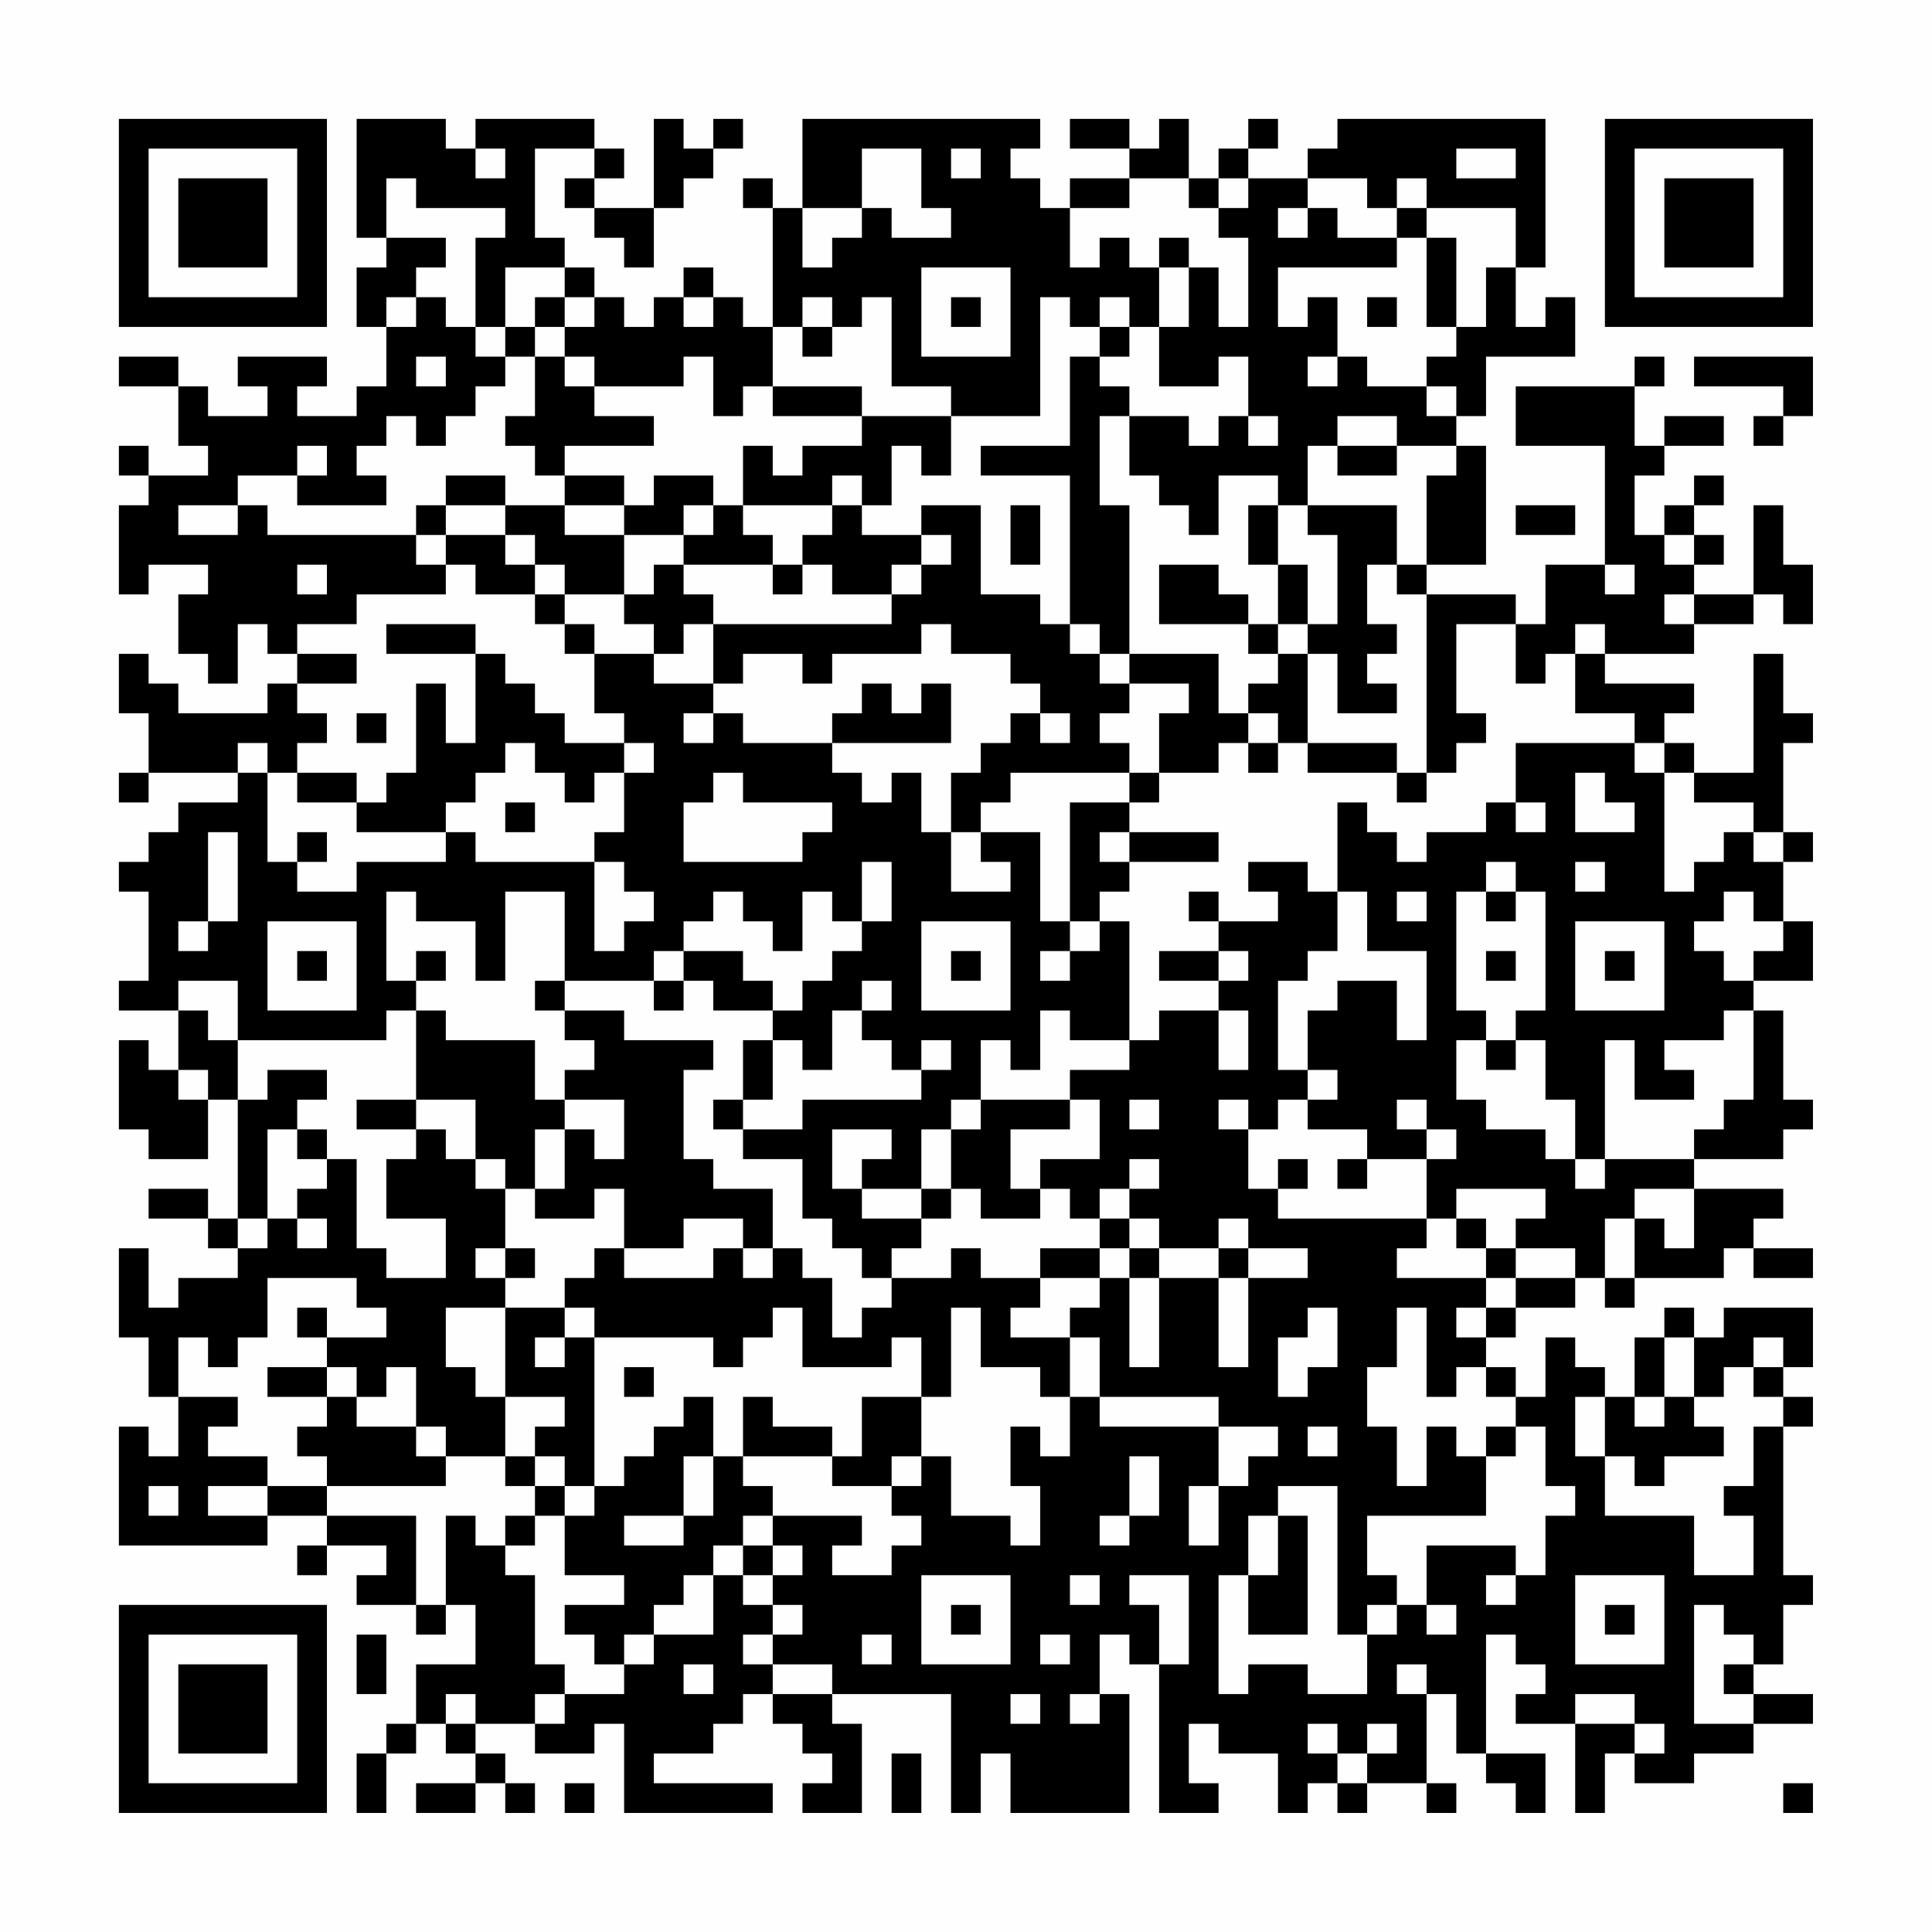 <?xml version="1.0" encoding="UTF-8"?>
<svg xmlns="http://www.w3.org/2000/svg" version="1.1" width="300" height="300" viewBox="0 0 300 300"><rect x="0" y="0" width="300" height="300" fill="#fefefe"/><g transform="scale(4.615)"><g transform="translate(4,4)"><path fill-rule="evenodd" d="M8 0L8 4L9 4L9 5L8 5L8 7L9 7L9 9L8 9L8 10L6 10L6 9L7 9L7 8L4 8L4 9L5 9L5 10L3 10L3 9L2 9L2 8L0 8L0 9L2 9L2 11L3 11L3 12L1 12L1 11L0 11L0 12L1 12L1 13L0 13L0 16L1 16L1 15L3 15L3 16L2 16L2 18L3 18L3 19L4 19L4 17L5 17L5 18L6 18L6 19L5 19L5 20L2 20L2 19L1 19L1 18L0 18L0 20L1 20L1 22L0 22L0 23L1 23L1 22L4 22L4 23L2 23L2 24L1 24L1 25L0 25L0 26L1 26L1 29L0 29L0 30L2 30L2 32L1 32L1 31L0 31L0 34L1 34L1 35L3 35L3 33L4 33L4 37L3 37L3 36L1 36L1 37L3 37L3 38L4 38L4 39L2 39L2 40L1 40L1 38L0 38L0 41L1 41L1 43L2 43L2 45L1 45L1 44L0 44L0 48L5 48L5 47L7 47L7 48L6 48L6 49L7 49L7 48L9 48L9 49L8 49L8 50L10 50L10 51L11 51L11 50L12 50L12 52L10 52L10 54L9 54L9 55L8 55L8 57L9 57L9 55L10 55L10 54L11 54L11 55L12 55L12 56L10 56L10 57L12 57L12 56L13 56L13 57L14 57L14 56L13 56L13 55L12 55L12 54L14 54L14 55L16 55L16 54L17 54L17 57L22 57L22 56L18 56L18 55L20 55L20 54L21 54L21 53L22 53L22 54L23 54L23 55L24 55L24 56L23 56L23 57L25 57L25 54L24 54L24 53L28 53L28 57L29 57L29 55L30 55L30 57L34 57L34 53L33 53L33 51L34 51L34 52L35 52L35 57L37 57L37 56L36 56L36 54L37 54L37 55L39 55L39 57L40 57L40 56L41 56L41 57L42 57L42 56L44 56L44 57L45 57L45 56L44 56L44 53L45 53L45 55L46 55L46 56L47 56L47 57L48 57L48 55L46 55L46 51L47 51L47 52L48 52L48 53L47 53L47 54L49 54L49 57L50 57L50 55L51 55L51 56L53 56L53 55L55 55L55 54L57 54L57 53L55 53L55 52L56 52L56 50L57 50L57 49L56 49L56 44L57 44L57 43L56 43L56 42L57 42L57 40L54 40L54 41L53 41L53 40L52 40L52 41L51 41L51 43L50 43L50 42L49 42L49 41L48 41L48 43L47 43L47 42L46 42L46 41L47 41L47 40L49 40L49 39L50 39L50 40L51 40L51 39L54 39L54 38L55 38L55 39L57 39L57 38L55 38L55 37L56 37L56 36L53 36L53 35L56 35L56 34L57 34L57 33L56 33L56 30L55 30L55 29L57 29L57 27L56 27L56 25L57 25L57 24L56 24L56 21L57 21L57 20L56 20L56 18L55 18L55 22L53 22L53 21L52 21L52 20L53 20L53 19L50 19L50 18L53 18L53 17L55 17L55 16L56 16L56 17L57 17L57 15L56 15L56 13L55 13L55 16L53 16L53 15L54 15L54 14L53 14L53 13L54 13L54 12L53 12L53 13L52 13L52 14L51 14L51 12L52 12L52 11L54 11L54 10L52 10L52 11L51 11L51 9L52 9L52 8L51 8L51 9L47 9L47 11L50 11L50 15L48 15L48 17L47 17L47 16L44 16L44 15L46 15L46 11L45 11L45 10L46 10L46 8L49 8L49 6L48 6L48 7L47 7L47 5L48 5L48 0L41 0L41 1L40 1L40 2L38 2L38 1L39 1L39 0L38 0L38 1L37 1L37 2L36 2L36 0L35 0L35 1L34 1L34 0L32 0L32 1L34 1L34 2L32 2L32 3L31 3L31 2L30 2L30 1L31 1L31 0L23 0L23 3L22 3L22 2L21 2L21 3L22 3L22 7L21 7L21 6L20 6L20 5L19 5L19 6L18 6L18 7L17 7L17 6L16 6L16 5L15 5L15 4L14 4L14 1L16 1L16 2L15 2L15 3L16 3L16 4L17 4L17 5L18 5L18 3L19 3L19 2L20 2L20 1L21 1L21 0L20 0L20 1L19 1L19 0L18 0L18 3L16 3L16 2L17 2L17 1L16 1L16 0L12 0L12 1L11 1L11 0ZM12 1L12 2L13 2L13 1ZM25 1L25 3L23 3L23 5L24 5L24 4L25 4L25 3L26 3L26 4L28 4L28 3L27 3L27 1ZM28 1L28 2L29 2L29 1ZM45 1L45 2L47 2L47 1ZM9 2L9 4L11 4L11 5L10 5L10 6L9 6L9 7L10 7L10 6L11 6L11 7L12 7L12 8L13 8L13 9L12 9L12 10L11 10L11 11L10 11L10 10L9 10L9 11L8 11L8 12L9 12L9 13L6 13L6 12L7 12L7 11L6 11L6 12L4 12L4 13L2 13L2 14L4 14L4 13L5 13L5 14L10 14L10 15L11 15L11 16L8 16L8 17L6 17L6 18L8 18L8 19L6 19L6 20L7 20L7 21L6 21L6 22L5 22L5 21L4 21L4 22L5 22L5 25L6 25L6 26L8 26L8 25L11 25L11 24L12 24L12 25L16 25L16 28L17 28L17 27L18 27L18 26L17 26L17 25L16 25L16 24L17 24L17 22L18 22L18 21L17 21L17 20L16 20L16 18L18 18L18 19L20 19L20 20L19 20L19 21L20 21L20 20L21 20L21 21L24 21L24 22L25 22L25 23L26 23L26 22L27 22L27 24L28 24L28 26L30 26L30 25L29 25L29 24L31 24L31 27L32 27L32 28L31 28L31 29L32 29L32 28L33 28L33 27L34 27L34 31L32 31L32 30L31 30L31 32L30 32L30 31L29 31L29 33L28 33L28 34L27 34L27 36L25 36L25 35L26 35L26 34L24 34L24 36L25 36L25 37L27 37L27 38L26 38L26 39L25 39L25 38L24 38L24 37L23 37L23 35L21 35L21 34L23 34L23 33L27 33L27 32L28 32L28 31L27 31L27 32L26 32L26 31L25 31L25 30L26 30L26 29L25 29L25 30L24 30L24 32L23 32L23 31L22 31L22 30L23 30L23 29L24 29L24 28L25 28L25 27L26 27L26 25L25 25L25 27L24 27L24 26L23 26L23 28L22 28L22 27L21 27L21 26L20 26L20 27L19 27L19 28L18 28L18 29L15 29L15 26L13 26L13 29L12 29L12 27L10 27L10 26L9 26L9 29L10 29L10 30L9 30L9 31L4 31L4 29L2 29L2 30L3 30L3 31L4 31L4 33L5 33L5 32L7 32L7 33L6 33L6 34L5 34L5 37L4 37L4 38L5 38L5 37L6 37L6 38L7 38L7 37L6 37L6 36L7 36L7 35L8 35L8 38L9 38L9 39L11 39L11 37L9 37L9 35L10 35L10 34L11 34L11 35L12 35L12 36L13 36L13 38L12 38L12 39L13 39L13 40L11 40L11 42L12 42L12 43L13 43L13 45L11 45L11 44L10 44L10 42L9 42L9 43L8 43L8 42L7 42L7 41L9 41L9 40L8 40L8 39L5 39L5 41L4 41L4 42L3 42L3 41L2 41L2 43L4 43L4 44L3 44L3 45L5 45L5 46L3 46L3 47L5 47L5 46L7 46L7 47L10 47L10 50L11 50L11 47L12 47L12 48L13 48L13 49L14 49L14 52L15 52L15 53L14 53L14 54L15 54L15 53L17 53L17 52L18 52L18 51L20 51L20 49L21 49L21 50L22 50L22 51L21 51L21 52L22 52L22 53L24 53L24 52L22 52L22 51L23 51L23 50L22 50L22 49L23 49L23 48L22 48L22 47L25 47L25 48L24 48L24 49L26 49L26 48L27 48L27 47L26 47L26 46L27 46L27 45L28 45L28 47L30 47L30 48L31 48L31 46L30 46L30 44L31 44L31 45L32 45L32 43L33 43L33 44L37 44L37 46L36 46L36 48L37 48L37 46L38 46L38 45L39 45L39 44L37 44L37 43L33 43L33 41L32 41L32 40L33 40L33 39L34 39L34 42L35 42L35 39L37 39L37 42L38 42L38 39L40 39L40 38L38 38L38 37L37 37L37 38L35 38L35 37L34 37L34 36L35 36L35 35L34 35L34 36L33 36L33 37L32 37L32 36L31 36L31 35L33 35L33 33L32 33L32 32L34 32L34 31L35 31L35 30L37 30L37 32L38 32L38 30L37 30L37 29L38 29L38 28L37 28L37 27L39 27L39 26L38 26L38 25L40 25L40 26L41 26L41 28L40 28L40 29L39 29L39 32L40 32L40 33L39 33L39 34L38 34L38 33L37 33L37 34L38 34L38 36L39 36L39 37L44 37L44 38L43 38L43 39L46 39L46 40L45 40L45 41L46 41L46 40L47 40L47 39L49 39L49 38L47 38L47 37L48 37L48 36L45 36L45 37L44 37L44 35L45 35L45 34L44 34L44 33L43 33L43 34L44 34L44 35L42 35L42 34L40 34L40 33L41 33L41 32L40 32L40 30L41 30L41 29L43 29L43 31L44 31L44 28L42 28L42 26L41 26L41 23L42 23L42 24L43 24L43 25L44 25L44 24L46 24L46 23L47 23L47 24L48 24L48 23L47 23L47 21L51 21L51 22L52 22L52 26L53 26L53 25L54 25L54 24L55 24L55 25L56 25L56 24L55 24L55 23L53 23L53 22L52 22L52 21L51 21L51 20L49 20L49 18L50 18L50 17L49 17L49 18L48 18L48 19L47 19L47 17L45 17L45 20L46 20L46 21L45 21L45 22L44 22L44 16L43 16L43 15L44 15L44 12L45 12L45 11L43 11L43 10L41 10L41 11L40 11L40 13L39 13L39 12L37 12L37 14L36 14L36 13L35 13L35 12L34 12L34 10L36 10L36 11L37 11L37 10L38 10L38 11L39 11L39 10L38 10L38 8L37 8L37 9L35 9L35 7L36 7L36 5L37 5L37 7L38 7L38 4L37 4L37 3L38 3L38 2L37 2L37 3L36 3L36 2L34 2L34 3L32 3L32 5L33 5L33 4L34 4L34 5L35 5L35 7L34 7L34 6L33 6L33 7L32 7L32 6L31 6L31 10L28 10L28 9L26 9L26 6L25 6L25 7L24 7L24 6L23 6L23 7L22 7L22 9L21 9L21 10L20 10L20 8L19 8L19 9L16 9L16 8L15 8L15 7L16 7L16 6L15 6L15 5L13 5L13 7L12 7L12 4L13 4L13 3L10 3L10 2ZM40 2L40 3L39 3L39 4L40 4L40 3L41 3L41 4L43 4L43 5L39 5L39 7L40 7L40 6L41 6L41 8L40 8L40 9L41 9L41 8L42 8L42 9L44 9L44 10L45 10L45 9L44 9L44 8L45 8L45 7L46 7L46 5L47 5L47 3L44 3L44 2L43 2L43 3L42 3L42 2ZM43 3L43 4L44 4L44 7L45 7L45 4L44 4L44 3ZM35 4L35 5L36 5L36 4ZM27 5L27 8L30 8L30 5ZM14 6L14 7L13 7L13 8L14 8L14 10L13 10L13 11L14 11L14 12L15 12L15 13L13 13L13 12L11 12L11 13L10 13L10 14L11 14L11 15L12 15L12 16L14 16L14 17L15 17L15 18L16 18L16 17L15 17L15 16L17 16L17 17L18 17L18 18L19 18L19 17L20 17L20 19L21 19L21 18L23 18L23 19L24 19L24 18L27 18L27 17L28 17L28 18L30 18L30 19L31 19L31 20L30 20L30 21L29 21L29 22L28 22L28 24L29 24L29 23L30 23L30 22L34 22L34 23L32 23L32 27L33 27L33 26L34 26L34 25L37 25L37 24L34 24L34 23L35 23L35 22L37 22L37 21L38 21L38 22L39 22L39 21L40 21L40 22L43 22L43 23L44 23L44 22L43 22L43 21L40 21L40 18L41 18L41 20L43 20L43 19L42 19L42 18L43 18L43 17L42 17L42 15L43 15L43 13L40 13L40 14L41 14L41 17L40 17L40 15L39 15L39 13L38 13L38 15L39 15L39 17L38 17L38 16L37 16L37 15L35 15L35 17L38 17L38 18L39 18L39 19L38 19L38 20L37 20L37 18L34 18L34 13L33 13L33 10L34 10L34 9L33 9L33 8L34 8L34 7L33 7L33 8L32 8L32 11L29 11L29 12L32 12L32 17L31 17L31 16L29 16L29 13L27 13L27 14L25 14L25 13L26 13L26 11L27 11L27 12L28 12L28 10L25 10L25 9L22 9L22 10L25 10L25 11L23 11L23 12L22 12L22 11L21 11L21 13L20 13L20 12L18 12L18 13L17 13L17 12L15 12L15 11L18 11L18 10L16 10L16 9L15 9L15 8L14 8L14 7L15 7L15 6ZM19 6L19 7L20 7L20 6ZM28 6L28 7L29 7L29 6ZM42 6L42 7L43 7L43 6ZM23 7L23 8L24 8L24 7ZM10 8L10 9L11 9L11 8ZM53 8L53 9L56 9L56 10L55 10L55 11L56 11L56 10L57 10L57 8ZM41 11L41 12L43 12L43 11ZM24 12L24 13L21 13L21 14L22 14L22 15L19 15L19 14L20 14L20 13L19 13L19 14L17 14L17 13L15 13L15 14L17 14L17 16L18 16L18 15L19 15L19 16L20 16L20 17L26 17L26 16L27 16L27 15L28 15L28 14L27 14L27 15L26 15L26 16L24 16L24 15L23 15L23 14L24 14L24 13L25 13L25 12ZM11 13L11 14L13 14L13 15L14 15L14 16L15 16L15 15L14 15L14 14L13 14L13 13ZM30 13L30 15L31 15L31 13ZM47 13L47 14L49 14L49 13ZM52 14L52 15L53 15L53 14ZM6 15L6 16L7 16L7 15ZM22 15L22 16L23 16L23 15ZM50 15L50 16L51 16L51 15ZM52 16L52 17L53 17L53 16ZM9 17L9 18L12 18L12 21L11 21L11 19L10 19L10 22L9 22L9 23L8 23L8 22L6 22L6 23L8 23L8 24L11 24L11 23L12 23L12 22L13 22L13 21L14 21L14 22L15 22L15 23L16 23L16 22L17 22L17 21L15 21L15 20L14 20L14 19L13 19L13 18L12 18L12 17ZM32 17L32 18L33 18L33 19L34 19L34 20L33 20L33 21L34 21L34 22L35 22L35 20L36 20L36 19L34 19L34 18L33 18L33 17ZM39 17L39 18L40 18L40 17ZM25 19L25 20L24 20L24 21L28 21L28 19L27 19L27 20L26 20L26 19ZM8 20L8 21L9 21L9 20ZM31 20L31 21L32 21L32 20ZM38 20L38 21L39 21L39 20ZM20 22L20 23L19 23L19 25L23 25L23 24L24 24L24 23L21 23L21 22ZM49 22L49 24L51 24L51 23L50 23L50 22ZM13 23L13 24L14 24L14 23ZM3 24L3 27L2 27L2 28L3 28L3 27L4 27L4 24ZM6 24L6 25L7 25L7 24ZM33 24L33 25L34 25L34 24ZM46 25L46 26L45 26L45 30L46 30L46 31L45 31L45 33L46 33L46 34L48 34L48 35L49 35L49 36L50 36L50 35L53 35L53 34L54 34L54 33L55 33L55 30L54 30L54 31L52 31L52 32L53 32L53 33L51 33L51 31L50 31L50 35L49 35L49 33L48 33L48 31L47 31L47 30L48 30L48 26L47 26L47 25ZM49 25L49 26L50 26L50 25ZM36 26L36 27L37 27L37 26ZM43 26L43 27L44 27L44 26ZM46 26L46 27L47 27L47 26ZM54 26L54 27L53 27L53 28L54 28L54 29L55 29L55 28L56 28L56 27L55 27L55 26ZM5 27L5 30L8 30L8 27ZM27 27L27 30L30 30L30 27ZM49 27L49 30L52 30L52 27ZM6 28L6 29L7 29L7 28ZM10 28L10 29L11 29L11 28ZM19 28L19 29L18 29L18 30L19 30L19 29L20 29L20 30L22 30L22 29L21 29L21 28ZM28 28L28 29L29 29L29 28ZM35 28L35 29L37 29L37 28ZM46 28L46 29L47 29L47 28ZM50 28L50 29L51 29L51 28ZM14 29L14 30L15 30L15 31L16 31L16 32L15 32L15 33L14 33L14 31L11 31L11 30L10 30L10 33L8 33L8 34L10 34L10 33L12 33L12 35L13 35L13 36L14 36L14 37L16 37L16 36L17 36L17 38L16 38L16 39L15 39L15 40L13 40L13 43L15 43L15 44L14 44L14 45L13 45L13 46L14 46L14 47L13 47L13 48L14 48L14 47L15 47L15 49L17 49L17 50L15 50L15 51L16 51L16 52L17 52L17 51L18 51L18 50L19 50L19 49L20 49L20 48L21 48L21 49L22 49L22 48L21 48L21 47L22 47L22 46L21 46L21 45L24 45L24 46L26 46L26 45L27 45L27 43L28 43L28 40L29 40L29 42L31 42L31 43L32 43L32 41L30 41L30 40L31 40L31 39L33 39L33 38L34 38L34 39L35 39L35 38L34 38L34 37L33 37L33 38L31 38L31 39L29 39L29 38L28 38L28 39L26 39L26 40L25 40L25 41L24 41L24 39L23 39L23 38L22 38L22 36L20 36L20 35L19 35L19 32L20 32L20 31L17 31L17 30L15 30L15 29ZM21 31L21 33L20 33L20 34L21 34L21 33L22 33L22 31ZM46 31L46 32L47 32L47 31ZM2 32L2 33L3 33L3 32ZM15 33L15 34L14 34L14 36L15 36L15 34L16 34L16 35L17 35L17 33ZM29 33L29 34L28 34L28 36L27 36L27 37L28 37L28 36L29 36L29 37L31 37L31 36L30 36L30 34L32 34L32 33ZM34 33L34 34L35 34L35 33ZM6 34L6 35L7 35L7 34ZM39 35L39 36L40 36L40 35ZM41 35L41 36L42 36L42 35ZM51 36L51 37L50 37L50 39L51 39L51 37L52 37L52 38L53 38L53 36ZM19 37L19 38L17 38L17 39L20 39L20 38L21 38L21 39L22 39L22 38L21 38L21 37ZM45 37L45 38L46 38L46 39L47 39L47 38L46 38L46 37ZM13 38L13 39L14 39L14 38ZM37 38L37 39L38 39L38 38ZM6 40L6 41L7 41L7 40ZM15 40L15 41L14 41L14 42L15 42L15 41L16 41L16 46L15 46L15 45L14 45L14 46L15 46L15 47L16 47L16 46L17 46L17 45L18 45L18 44L19 44L19 43L20 43L20 45L19 45L19 47L17 47L17 48L19 48L19 47L20 47L20 45L21 45L21 43L22 43L22 44L24 44L24 45L25 45L25 43L27 43L27 41L26 41L26 42L23 42L23 40L22 40L22 41L21 41L21 42L20 42L20 41L16 41L16 40ZM40 40L40 41L39 41L39 43L40 43L40 42L41 42L41 40ZM43 40L43 42L42 42L42 44L43 44L43 46L44 46L44 44L45 44L45 45L46 45L46 47L42 47L42 49L43 49L43 50L42 50L42 51L41 51L41 46L39 46L39 47L38 47L38 49L37 49L37 53L38 53L38 52L40 52L40 53L42 53L42 51L43 51L43 50L44 50L44 51L45 51L45 50L44 50L44 48L47 48L47 49L46 49L46 50L47 50L47 49L48 49L48 47L49 47L49 46L48 46L48 44L47 44L47 43L46 43L46 42L45 42L45 43L44 43L44 40ZM52 41L52 43L51 43L51 44L52 44L52 43L53 43L53 44L54 44L54 45L52 45L52 46L51 46L51 45L50 45L50 43L49 43L49 45L50 45L50 47L53 47L53 49L55 49L55 47L54 47L54 46L55 46L55 44L56 44L56 43L55 43L55 42L56 42L56 41L55 41L55 42L54 42L54 43L53 43L53 41ZM5 42L5 43L7 43L7 44L6 44L6 45L7 45L7 46L11 46L11 45L10 45L10 44L8 44L8 43L7 43L7 42ZM17 42L17 43L18 43L18 42ZM40 44L40 45L41 45L41 44ZM46 44L46 45L47 45L47 44ZM34 45L34 47L33 47L33 48L34 48L34 47L35 47L35 45ZM1 46L1 47L2 47L2 46ZM39 47L39 49L38 49L38 51L40 51L40 47ZM27 49L27 52L30 52L30 49ZM32 49L32 50L33 50L33 49ZM34 49L34 50L35 50L35 52L36 52L36 49ZM49 49L49 52L52 52L52 49ZM28 50L28 51L29 51L29 50ZM50 50L50 51L51 51L51 50ZM53 50L53 54L55 54L55 53L54 53L54 52L55 52L55 51L54 51L54 50ZM8 51L8 53L9 53L9 51ZM25 51L25 52L26 52L26 51ZM31 51L31 52L32 52L32 51ZM19 52L19 53L20 53L20 52ZM43 52L43 53L44 53L44 52ZM11 53L11 54L12 54L12 53ZM30 53L30 54L31 54L31 53ZM32 53L32 54L33 54L33 53ZM49 53L49 54L51 54L51 55L52 55L52 54L51 54L51 53ZM40 54L40 55L41 55L41 56L42 56L42 55L43 55L43 54L42 54L42 55L41 55L41 54ZM26 55L26 57L27 57L27 55ZM15 56L15 57L16 57L16 56ZM56 56L56 57L57 57L57 56ZM0 0L0 7L7 7L7 0ZM1 1L1 6L6 6L6 1ZM2 2L2 5L5 5L5 2ZM50 0L50 7L57 7L57 0ZM51 1L51 6L56 6L56 1ZM52 2L52 5L55 5L55 2ZM0 50L0 57L7 57L7 50ZM1 51L1 56L6 56L6 51ZM2 52L2 55L5 55L5 52Z" fill="#000000"/></g></g></svg>
